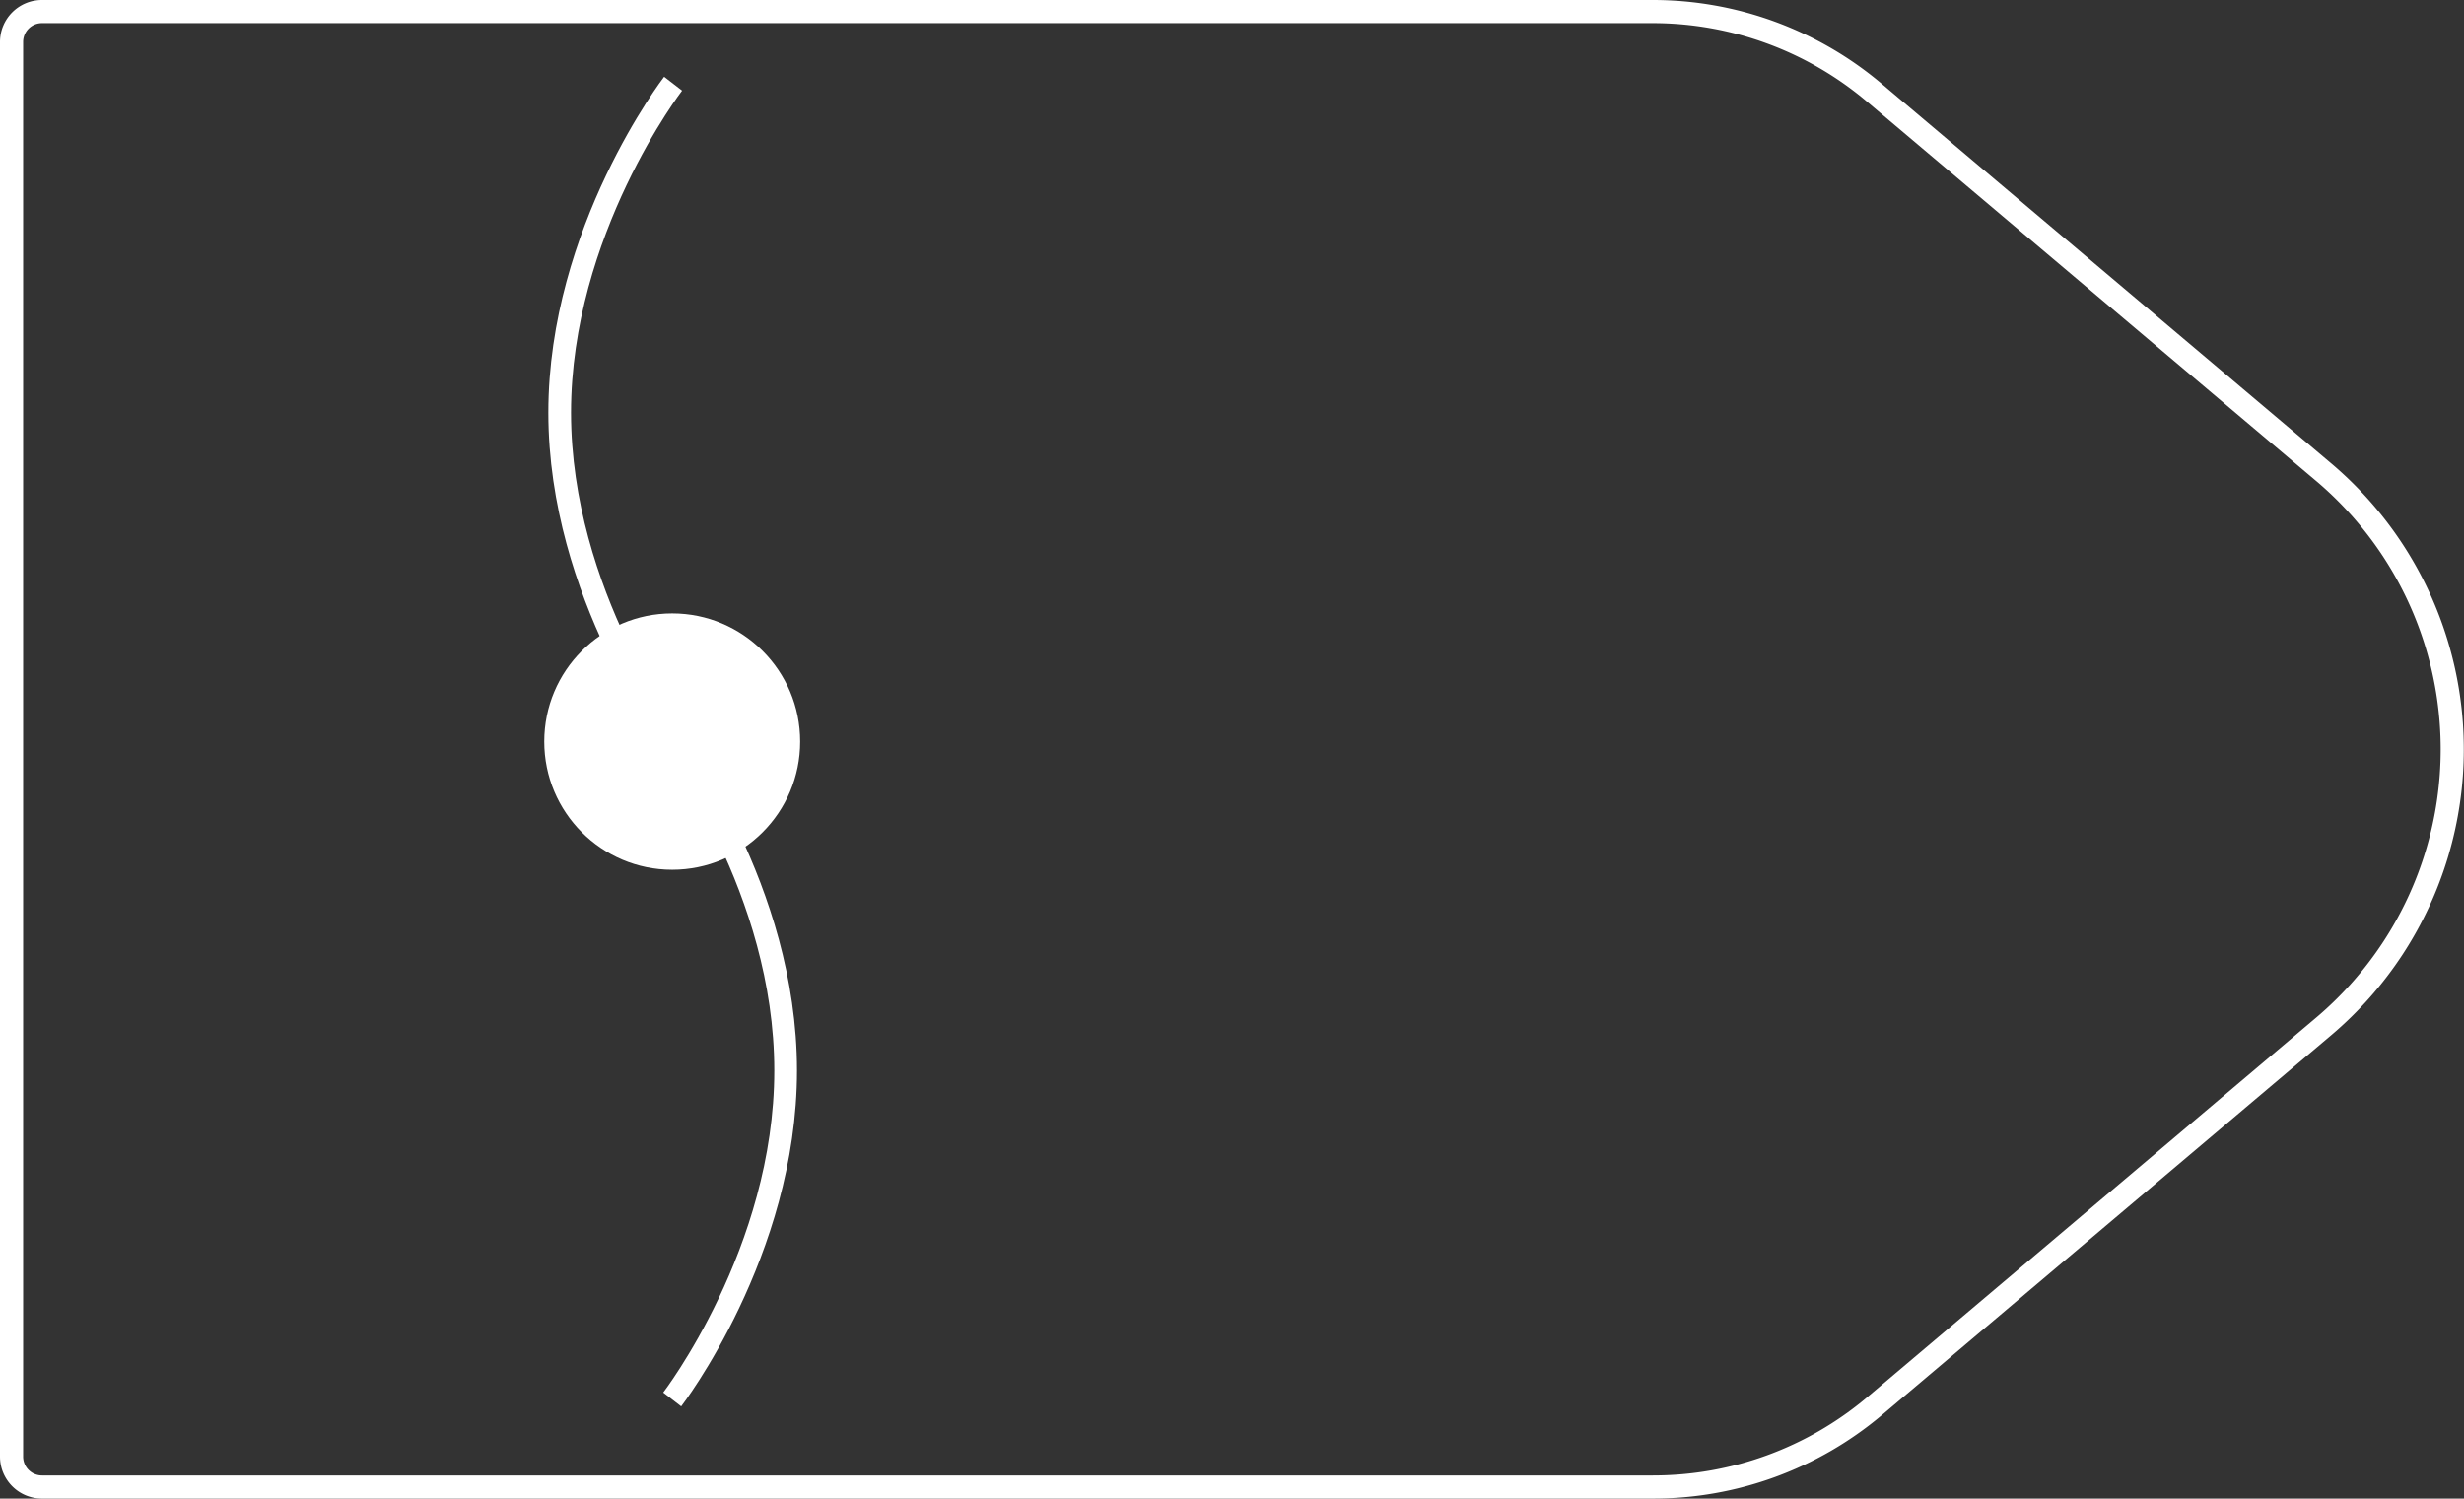 <svg xmlns="http://www.w3.org/2000/svg" viewBox="0 0 108.61 66.06"><rect x="0" y="0" width="108.61" height="66.06" fill="#333333" stroke="none"/><defs><style>.cls-1,.cls-3{fill:none;stroke:#fff;stroke-linejoin:round;}.cls-1{stroke-width:1.02px;}.cls-2{fill:#fff;}</style></defs><title>49_2</title><g id="Layer_2" data-name="Layer 2"><g id="Layer_2-2" data-name="Layer 2"><path class="cls-1" d="M72.85,65.55h-71A1.34,1.34,0,0,1,.51,64.21V1.85A1.34,1.34,0,0,1,1.85.51h71a15.13,15.13,0,0,1,9.76,3.57l19.81,16.73a16,16,0,0,1,0,24.44L82.61,62A15.13,15.13,0,0,1,72.85,65.55Z"/><ellipse class="cls-2" cx="29.63" cy="32.69" rx="5.64" ry="5.65"/><path class="cls-3" d="M29.63,32.69s5,6.49,5,14.5-5,14.5-5,14.5"/><path class="cls-3" d="M29.67,32.69s-5-6.49-5-14.5,5-14.5,5-14.5"/></g></g></svg>